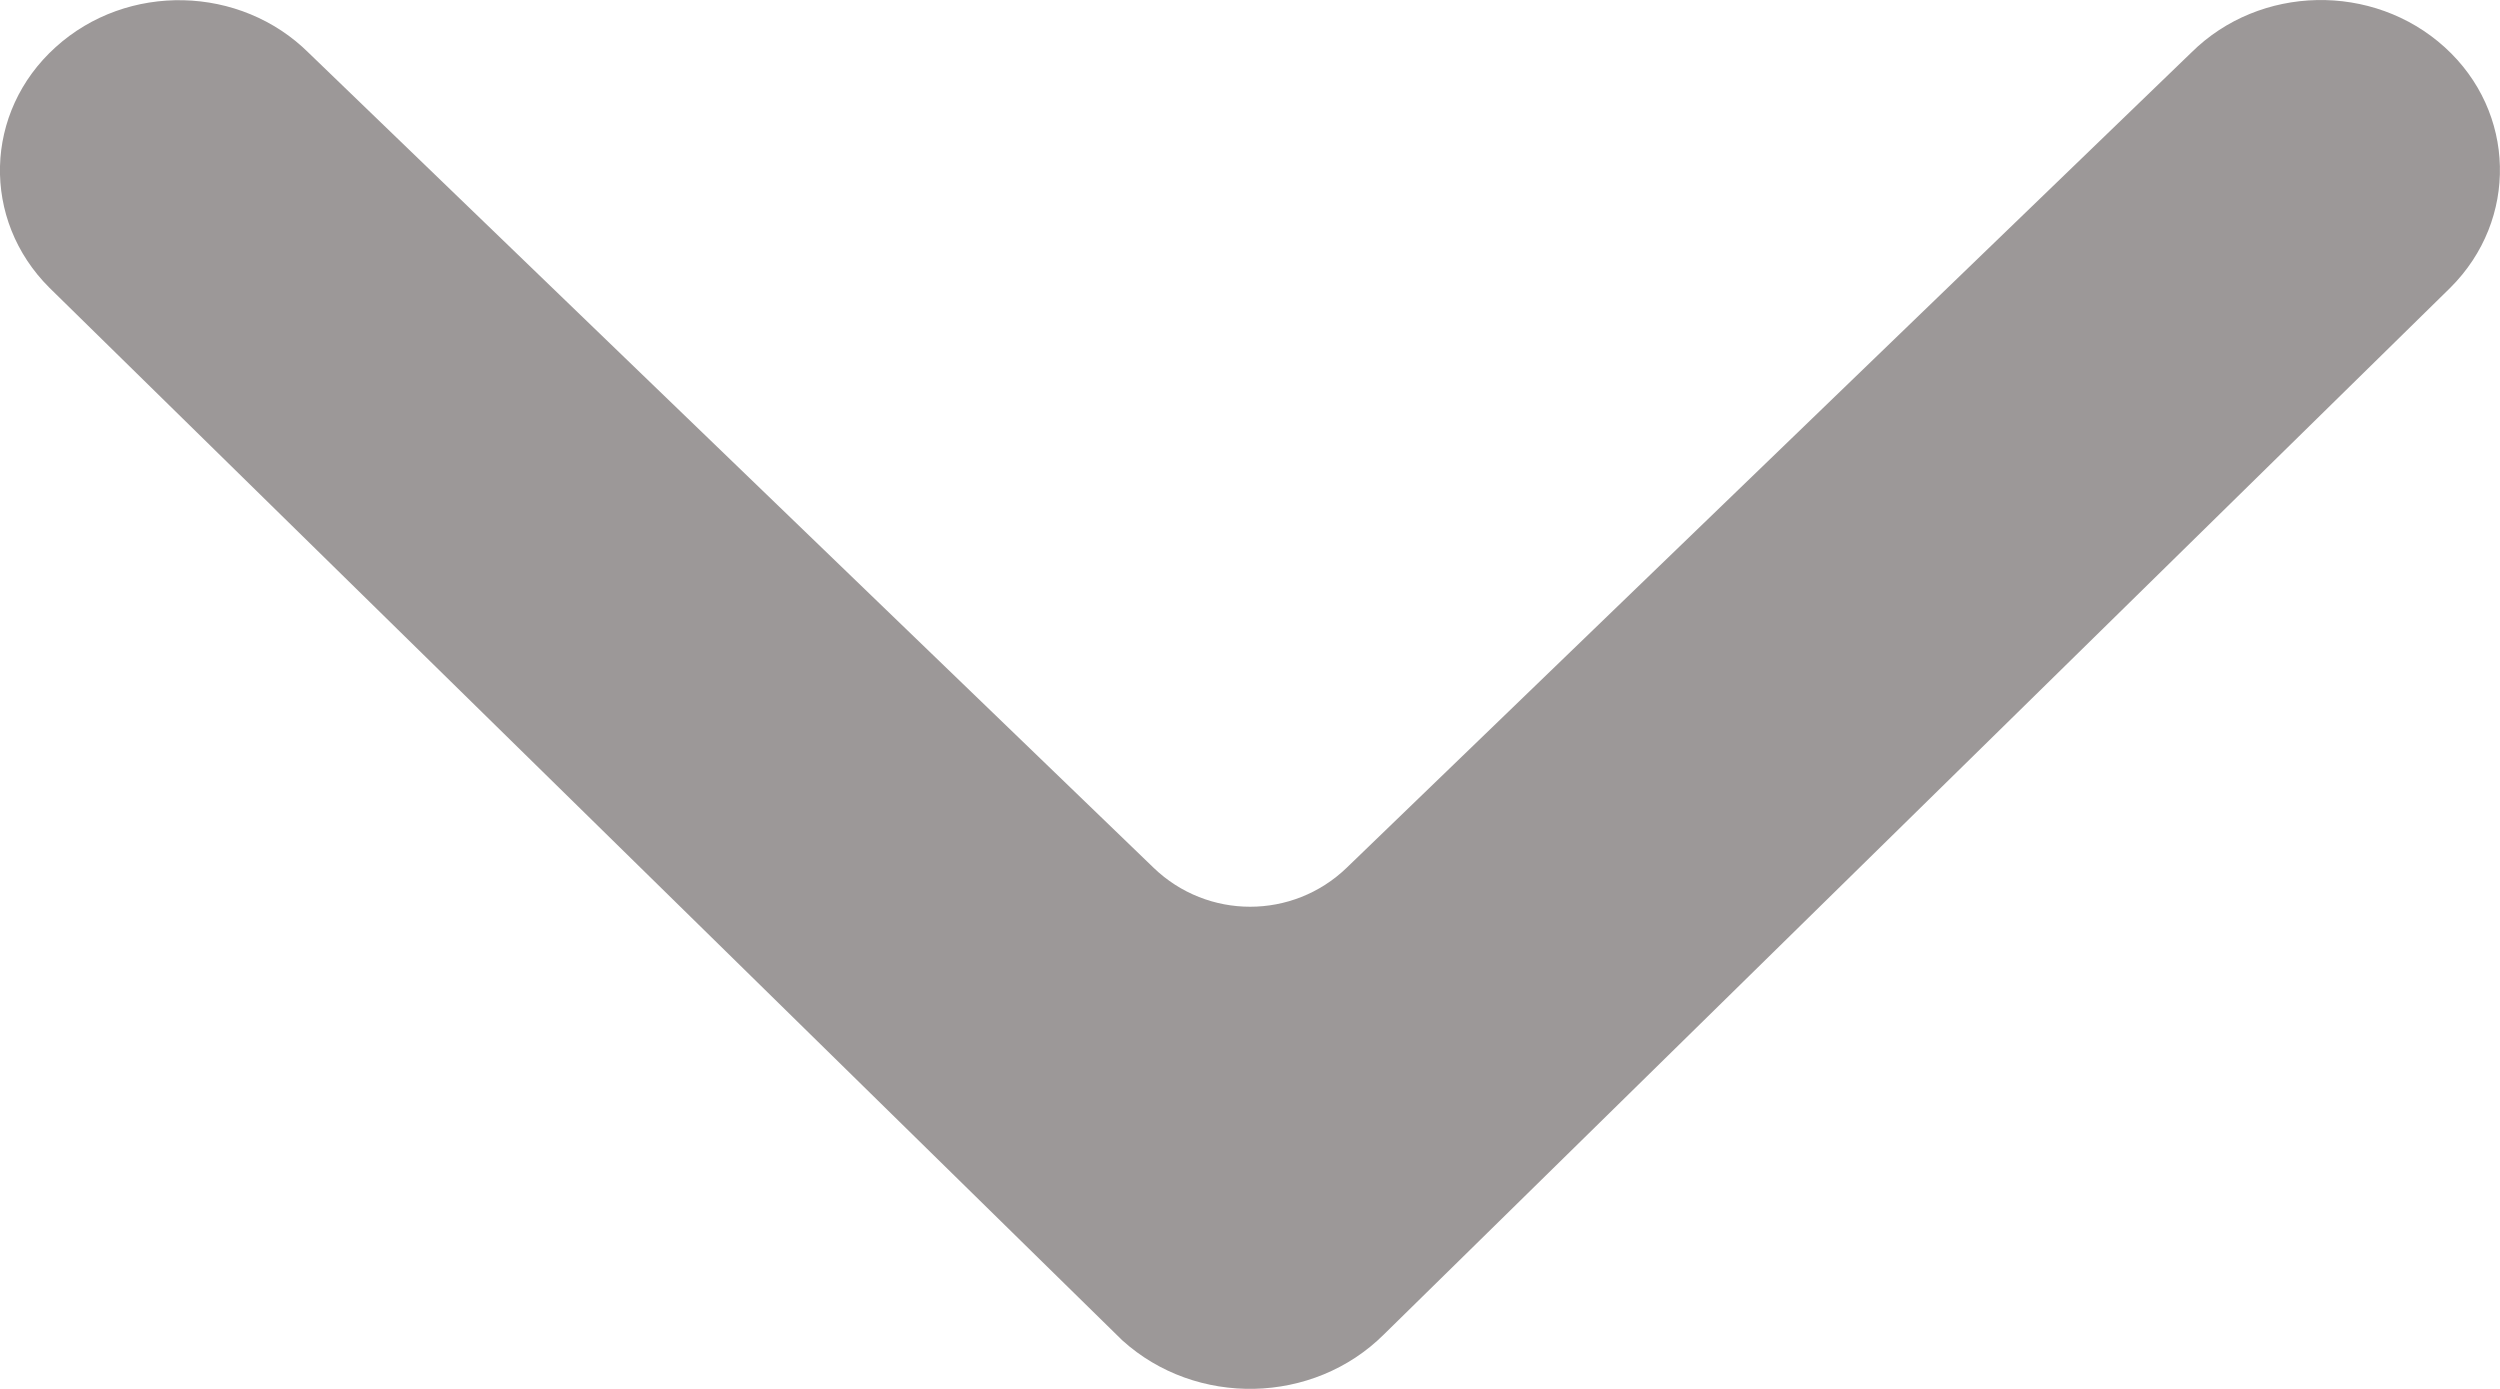 <svg width="9" height="5" viewBox="0 0 9 5" fill="none" xmlns="http://www.w3.org/2000/svg">
<path d="M1.112 0.191C0.866 -0.054 0.458 -0.064 0.2 0.17C-0.058 0.403 -0.068 0.791 0.178 1.036C0.178 1.036 4.029 4.814 4.04 4.825C4.306 5.066 4.728 5.057 4.982 4.804L8.821 1.036C9.067 0.791 9.058 0.403 8.801 0.17C8.543 -0.064 8.135 -0.055 7.889 0.189L4.848 3.124C4.654 3.311 4.347 3.311 4.153 3.124L1.112 0.191Z" fill="#9C9898"/>
</svg>
